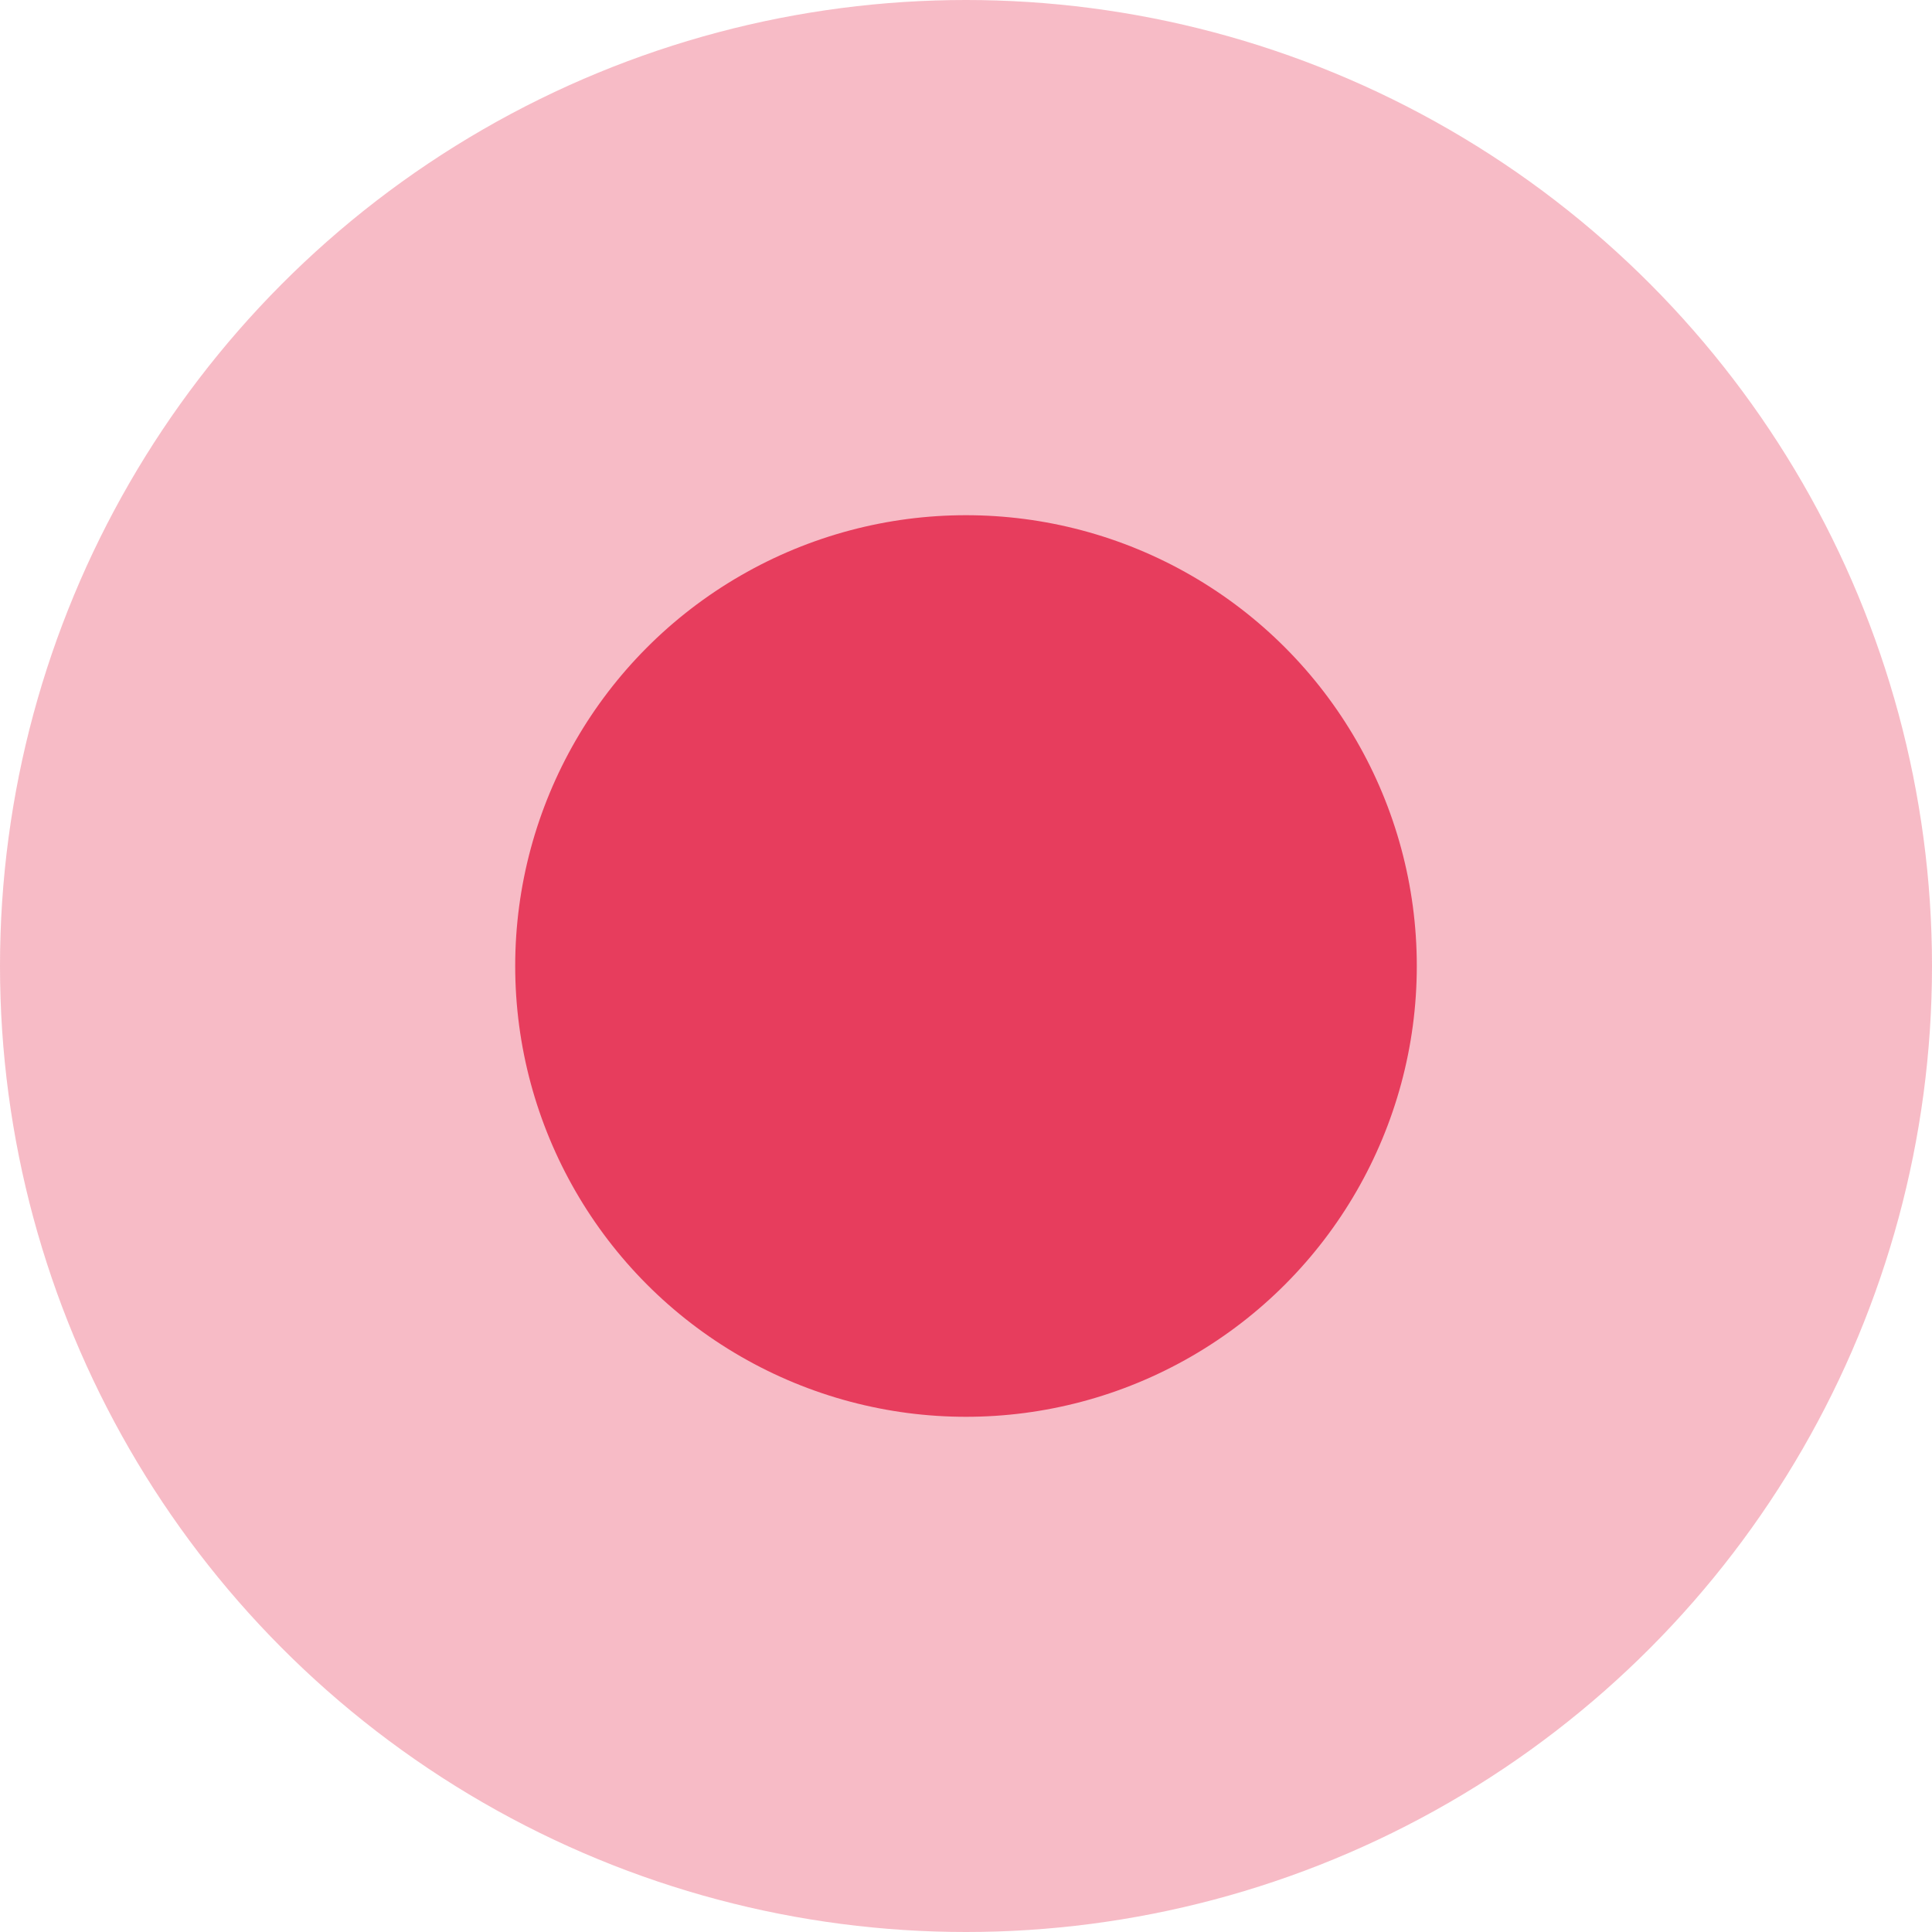 <svg xmlns="http://www.w3.org/2000/svg" viewBox="0 0 15 15">
  <defs>
    <style>
      .cls-1, .cls-2 {
        fill: #e73d5d;
      }

      .cls-1 {
        opacity: 0.35;
      }
    </style>
  </defs>
  <g id="Group_1545" data-name="Group 1545" transform="translate(-741 -14521)">
    <circle id="Ellipse_543" data-name="Ellipse 543" class="cls-1" cx="7.5" cy="7.5" r="7.5" transform="translate(741 14521)"/>
    <circle id="Ellipse_542" data-name="Ellipse 542" class="cls-2" cx="3.5" cy="3.5" r="3.5" transform="translate(745 14525)"/>
  </g>
</svg>
